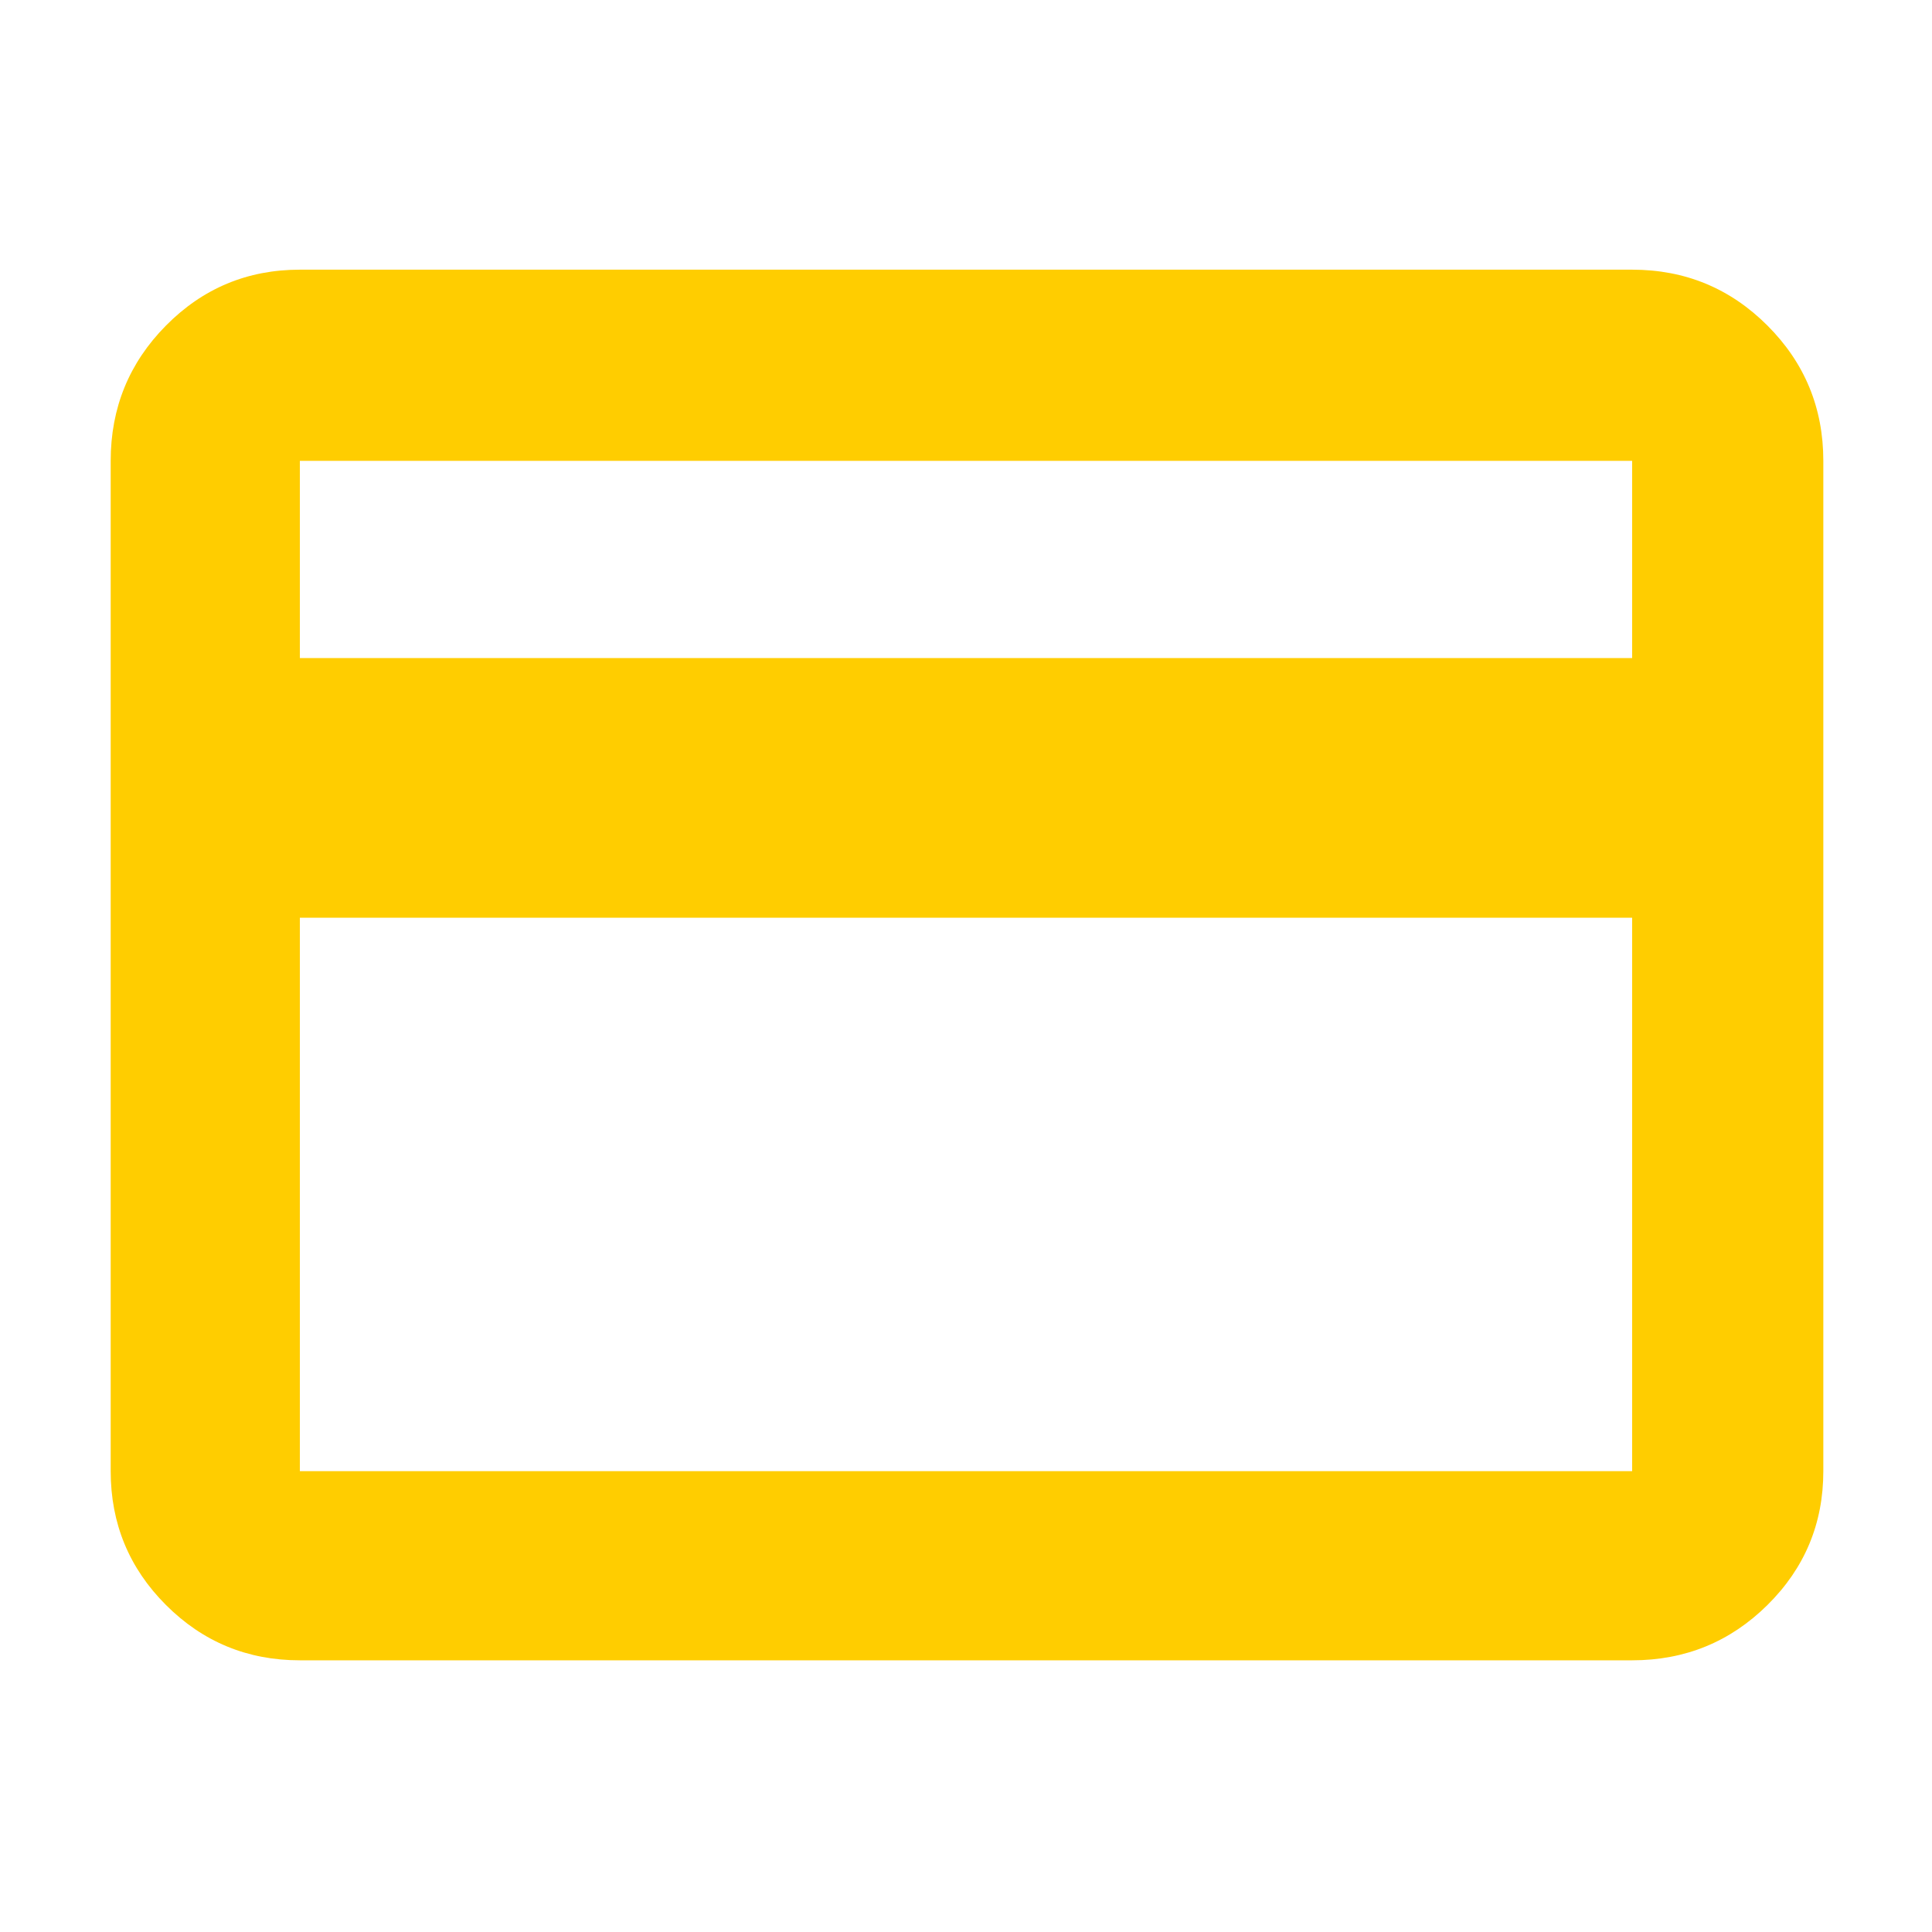 <svg xmlns="http://www.w3.org/2000/svg" height="48" viewBox="0 -960 960 960" width="48"><path fill="rgb(255, 205, 0)" d="M906-731v502q0 39.05-27.77 66.52Q850.46-135 811-135H149q-39.05 0-66.53-27.48Q55-189.95 55-229v-502q0-39.46 27.47-67.23Q109.95-826 149-826h662q39.46 0 67.23 27.77Q906-770.46 906-731Zm-757 98h662v-98H149v98Zm0 129v275h662v-275H149Zm0 275v-502 502Z"/></svg>